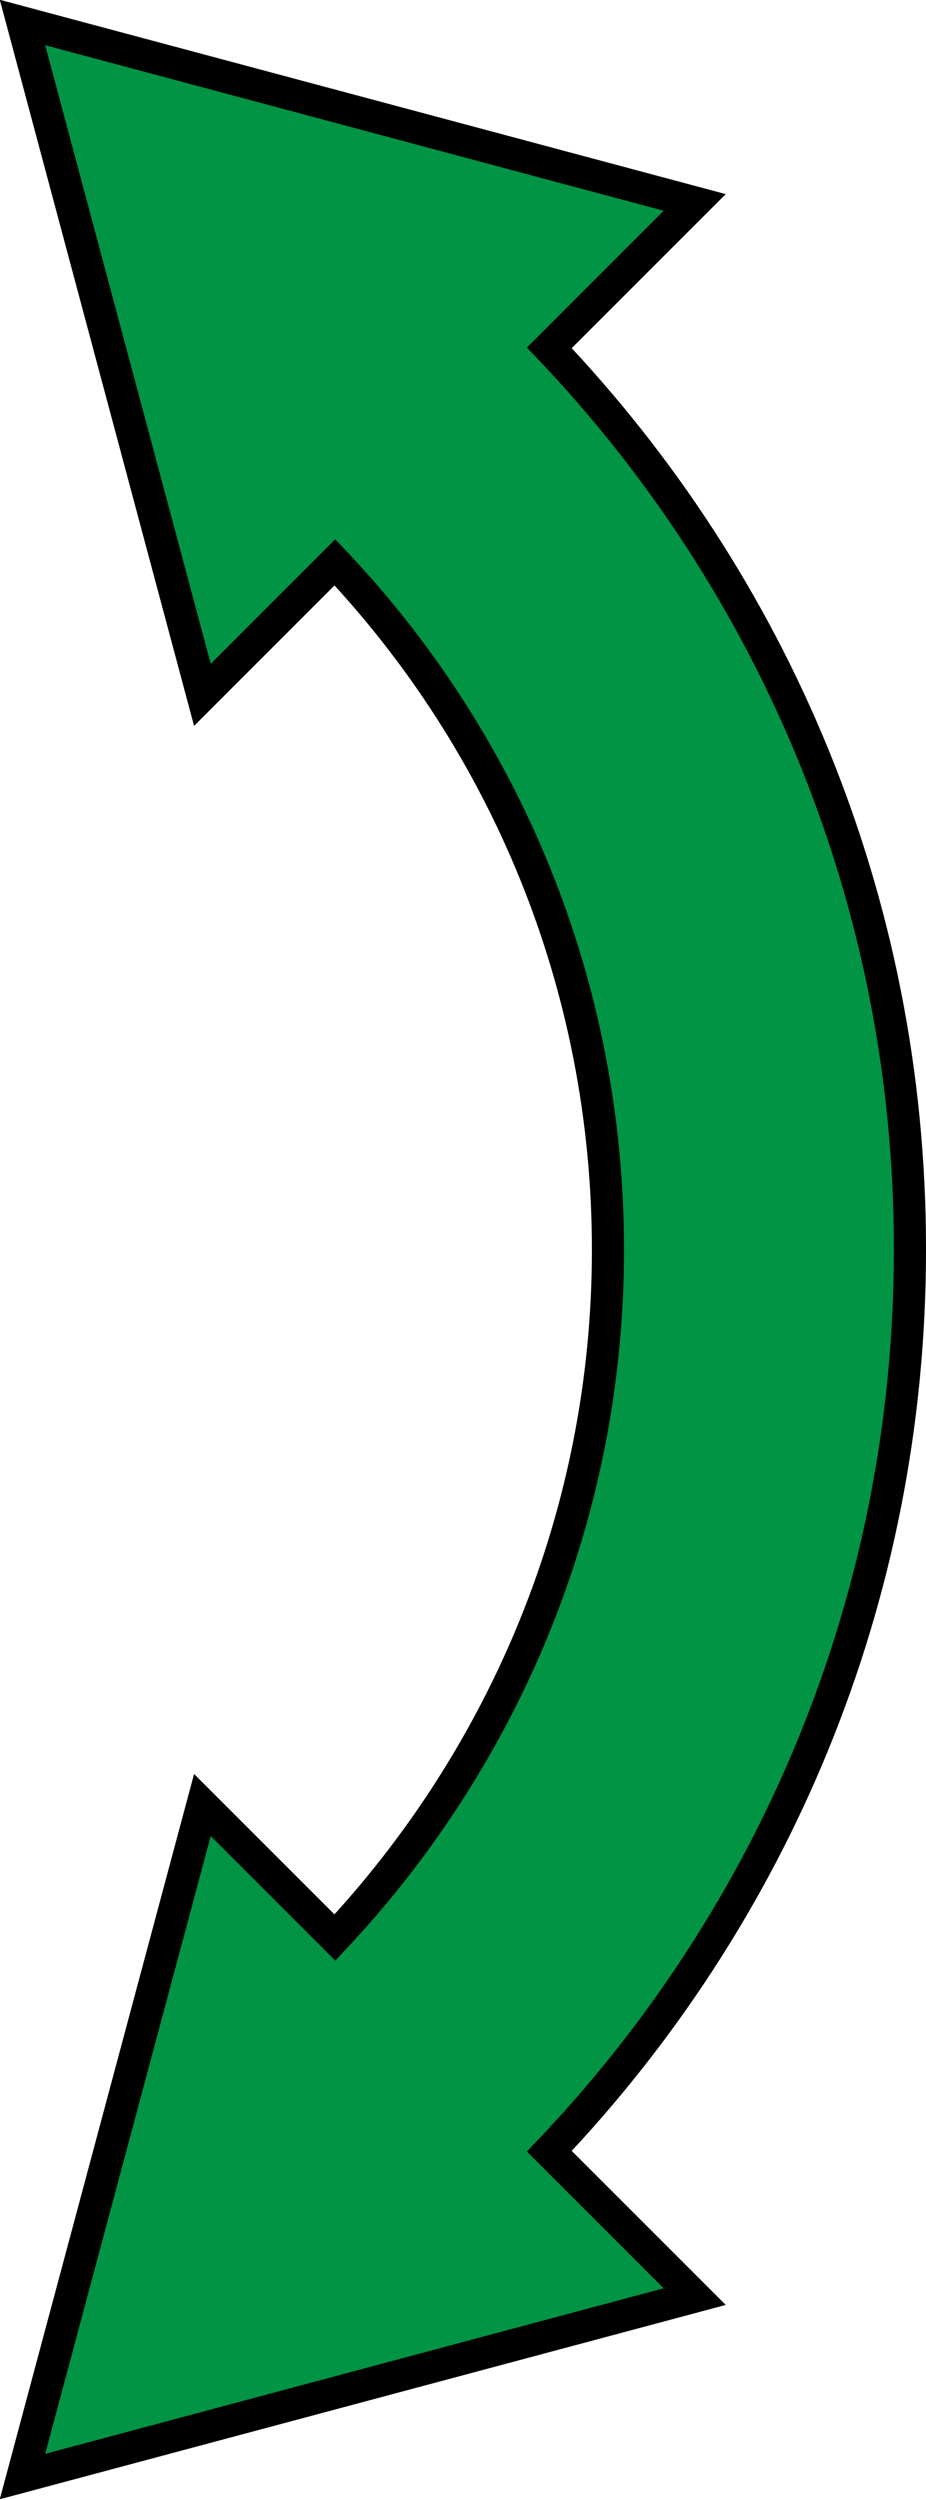 <?xml version="1.0" encoding="utf-8"?>
<!-- Generator: Adobe Illustrator 19.2.1, SVG Export Plug-In . SVG Version: 6.00 Build 0)  -->
<svg version="1.1" id="Layer_1" xmlns="http://www.w3.org/2000/svg" xmlns:xlink="http://www.w3.org/1999/xlink" x="0px" y="0px"
	 viewBox="0 0 115.3 311.2" style="enable-background:new 0 0 115.3 311.2;" xml:space="preserve">
<style type="text/css">
	.st0{fill:#009444;stroke:#000000;stroke-width:4;stroke-miterlimit:10;}
</style>
<g>
	<path class="st0" d="M113.3,155.6c0-0.1,0-0.1,0-0.2c0-43.5-17.1-82.9-44.9-112.1l18.1-18.1L2.8,2.8l22.4,83.7L41.7,70
		c21.1,22.3,34,52.4,34,85.6c0,33.1-13,63.2-34,85.6l-16.5-16.5L2.8,308.3l83.7-22.4l-18.1-18.1C96.2,238.6,113.3,199.2,113.3,155.6
		C113.3,155.7,113.3,155.6,113.3,155.6z"/>
</g>
</svg>
